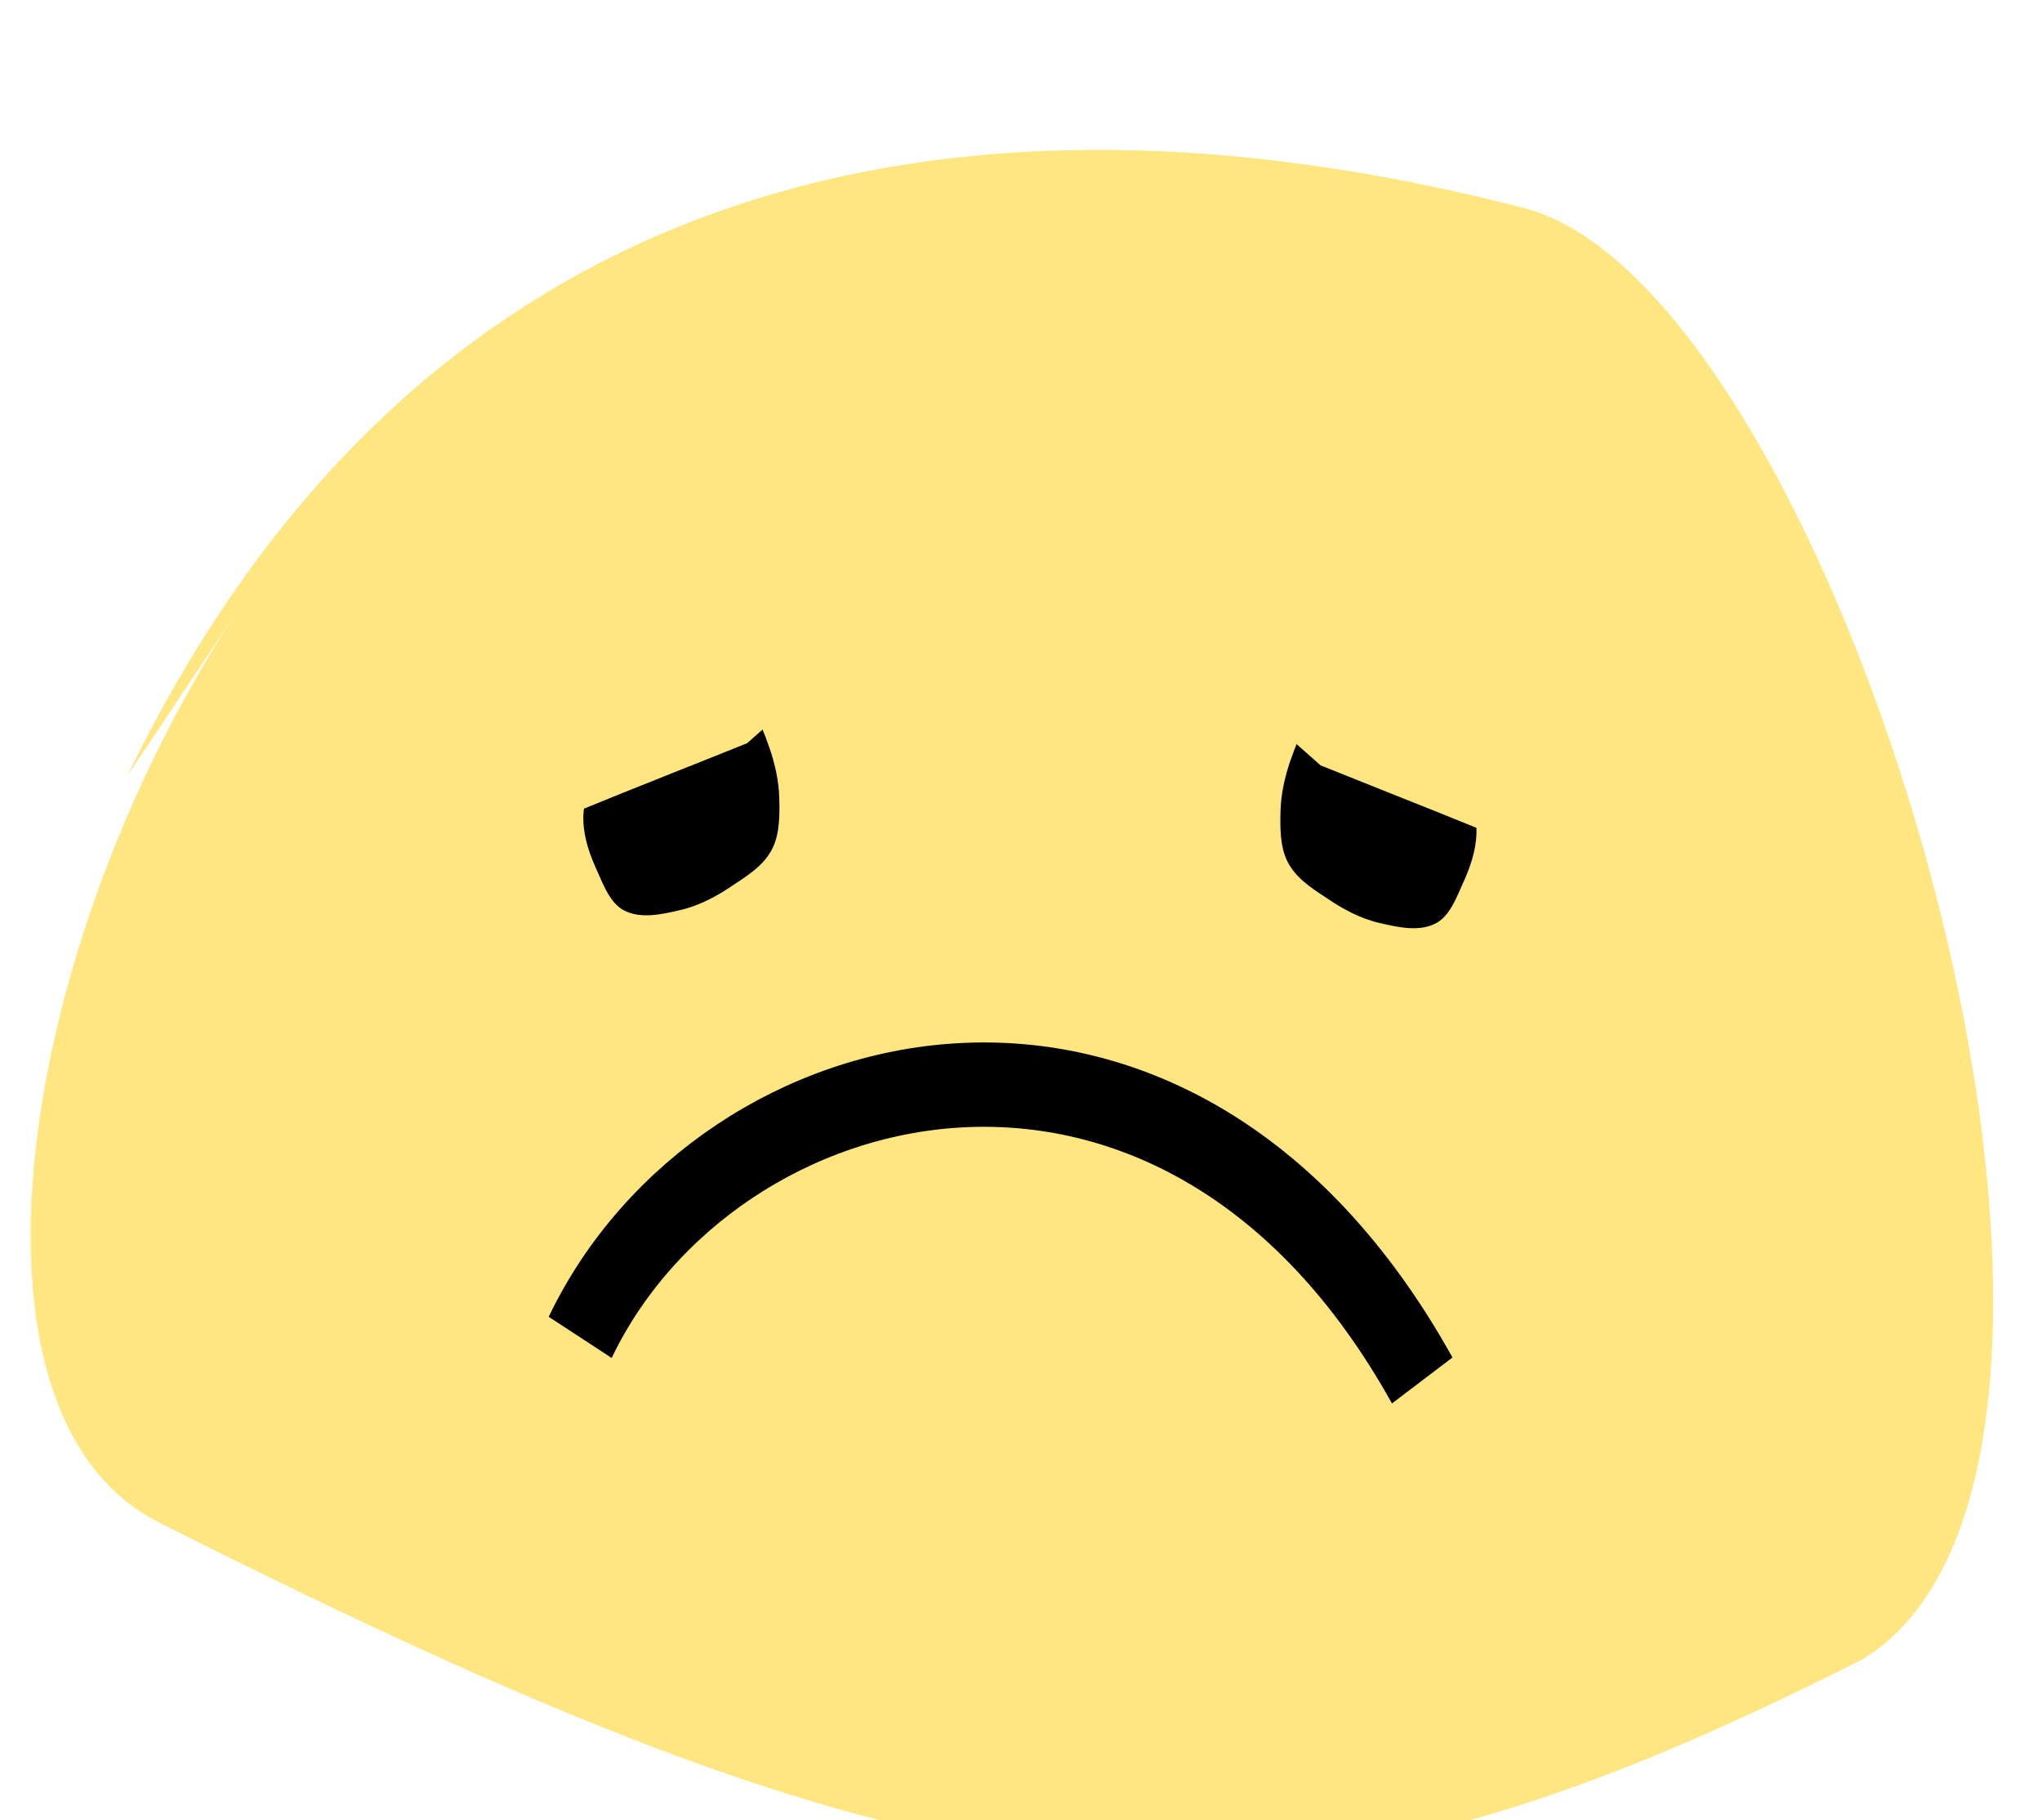 <?xml version="1.0" encoding="UTF-8" standalone="no"?>
<!-- Created with Inkscape (http://www.inkscape.org/) -->

<svg
   xmlns:dc="http://purl.org/dc/elements/1.1/"
   xmlns:cc="http://creativecommons.org/ns#"
   xmlns:rdf="http://www.w3.org/1999/02/22-rdf-syntax-ns#"
   xmlns:svg="http://www.w3.org/2000/svg"
   xmlns="http://www.w3.org/2000/svg"
   xmlns:sodipodi="http://sodipodi.sourceforge.net/DTD/sodipodi-0.dtd"
   xmlns:inkscape="http://www.inkscape.org/namespaces/inkscape"
   width="2.219mm"
   height="1.978mm"
   viewBox="0 0 7.864 7.01"
   id="svg5218"
   version="1.1"
   inkscape:version="0.91 r13725"
   sodipodi:docname="sad.svg">
  <defs
     id="defs5220" />
  <sodipodi:namedview
     id="base"
     pagecolor="#ffffff"
     bordercolor="#666666"
     borderopacity="1.0"
     inkscape:pageopacity="0.0"
     inkscape:pageshadow="2"
     inkscape:zoom="41.940193"
     inkscape:cx="0.063134732"
     inkscape:cy="2.1998744"
     inkscape:document-units="px"
     inkscape:current-layer="g6338"
     showgrid="false"
     fit-margin-top="0"
     fit-margin-left="0"
     fit-margin-right="0"
     fit-margin-bottom="0"
     inkscape:window-width="1366"
     inkscape:window-height="715"
     inkscape:window-x="-4"
     inkscape:window-y="-4"
     inkscape:window-maximized="1" />
  <g
     inkscape:label="Laag 1"
     inkscape:groupmode="layer"
     id="layer1"
     transform="translate(-41.782,-640.286)">
    <g
       id="g6338"
       inkscape:export-filename="C:\xampp\htdocs\aulis\Aulis\library\icons\mail.png"
       inkscape:export-xdpi="562.96002"
       inkscape:export-ydpi="562.96002"
       transform="matrix(2.028,0,0,2.371,-594.83,-750.054)">
      <path
         style="fill:#ffe680;fill-rule:evenodd;stroke:none;stroke-width:0.456px;stroke-linecap:butt;stroke-linejoin:miter;stroke-opacity:1"
         d="m 314.153,587.654 c 0.634,-1.118 1.809,-1.109 2.653,-0.922 0.605,0.134 1.257,2.031 0.644,2.356 -1.111,0.481 -1.669,0.456 -3.238,-0.222 -0.404,-0.175 -0.27,-0.941 0.157,-1.489"
         id="path4775"
         inkscape:connector-curvature="0"
         sodipodi:nodetypes="cscsc" />
      <path
         style="fill:#000000;fill-opacity:1;fill-rule:evenodd;stroke:none;stroke-width:0.456px;stroke-linecap:butt;stroke-linejoin:miter;stroke-opacity:1"
         d="m 315.031,587.668 c 0.019,-0.039 0.044,-0.078 0.081,-0.104 0.023,-0.016 0.053,-0.022 0.081,-0.029 0.026,-0.007 0.054,-0.015 0.081,-0.013 0.021,0.002 0.043,0.008 0.058,0.021 0.021,0.017 0.031,0.043 0.041,0.067 0.01,0.025 0.017,0.052 0.018,0.079 0.001,0.028 0.001,0.059 -0.013,0.083 -0.015,0.026 -0.045,0.043 -0.072,0.058 -0.032,0.019 -0.067,0.035 -0.103,0.042 -0.035,0.007 -0.076,0.015 -0.108,0 -0.025,-0.012 -0.037,-0.039 -0.049,-0.062 -0.014,-0.026 -0.026,-0.054 -0.027,-0.083 -10e-4,-0.02 0.005,-0.04 0.013,-0.058 z"
         id="path4809"
         inkscape:connector-curvature="0"
         sodipodi:nodetypes="aaaaaaaaaaaaaa" />
      <path
         style="fill:#000000;fill-opacity:1;fill-rule:evenodd;stroke:none;stroke-width:0.456px;stroke-linecap:butt;stroke-linejoin:miter;stroke-opacity:1"
         d="m 316.703,587.689 c -0.019,-0.039 -0.044,-0.078 -0.081,-0.104 -0.023,-0.016 -0.053,-0.022 -0.081,-0.029 -0.026,-0.007 -0.054,-0.015 -0.081,-0.013 -0.021,0.002 -0.043,0.008 -0.058,0.021 -0.021,0.017 -0.031,0.043 -0.041,0.067 -0.01,0.025 -0.017,0.052 -0.018,0.079 -10e-4,0.028 -10e-4,0.059 0.013,0.083 0.015,0.026 0.045,0.043 0.072,0.058 0.032,0.019 0.067,0.035 0.103,0.042 0.035,0.007 0.076,0.015 0.108,0 0.025,-0.012 0.037,-0.039 0.049,-0.062 0.014,-0.026 0.026,-0.054 0.027,-0.083 10e-4,-0.02 -0.005,-0.04 -0.013,-0.058 z"
         id="path4809-9"
         inkscape:connector-curvature="0"
         sodipodi:nodetypes="aaaaaaaaaaaaaa" />
      <path
         style="fill:none;fill-rule:evenodd;stroke:#000000;stroke-width:0.137;stroke-linecap:butt;stroke-linejoin:miter;stroke-miterlimit:4;stroke-dasharray:none;stroke-opacity:1"
         d="m 315.013,588.566 c 0.259,-0.463 1.13,-0.652 1.599,0.07"
         id="path4841"
         inkscape:connector-curvature="0"
         sodipodi:nodetypes="cc" />
      <path
         style="fill:#ffe680;fill-rule:evenodd;stroke:none;stroke-width:0.456px;stroke-linecap:butt;stroke-linejoin:miter;stroke-opacity:1"
         d="m 315.503,587.47 -0.173,0.131 -0.237,0.081 -0.173,0.06 -0.047,-0.101 0.347,-0.221 0.3,-0.01 z"
         id="path4843"
         inkscape:connector-curvature="0" />
      <path
         style="fill:#ffe680;fill-rule:evenodd;stroke:none;stroke-width:0.456px;stroke-linecap:butt;stroke-linejoin:miter;stroke-opacity:1"
         d="m 316.246,587.506 0.173,0.131 0.237,0.081 0.173,0.06 0.047,-0.101 -0.347,-0.221 -0.3,-0.01 z"
         id="path4843-7"
         inkscape:connector-curvature="0" />
    </g>
  </g>
</svg>
